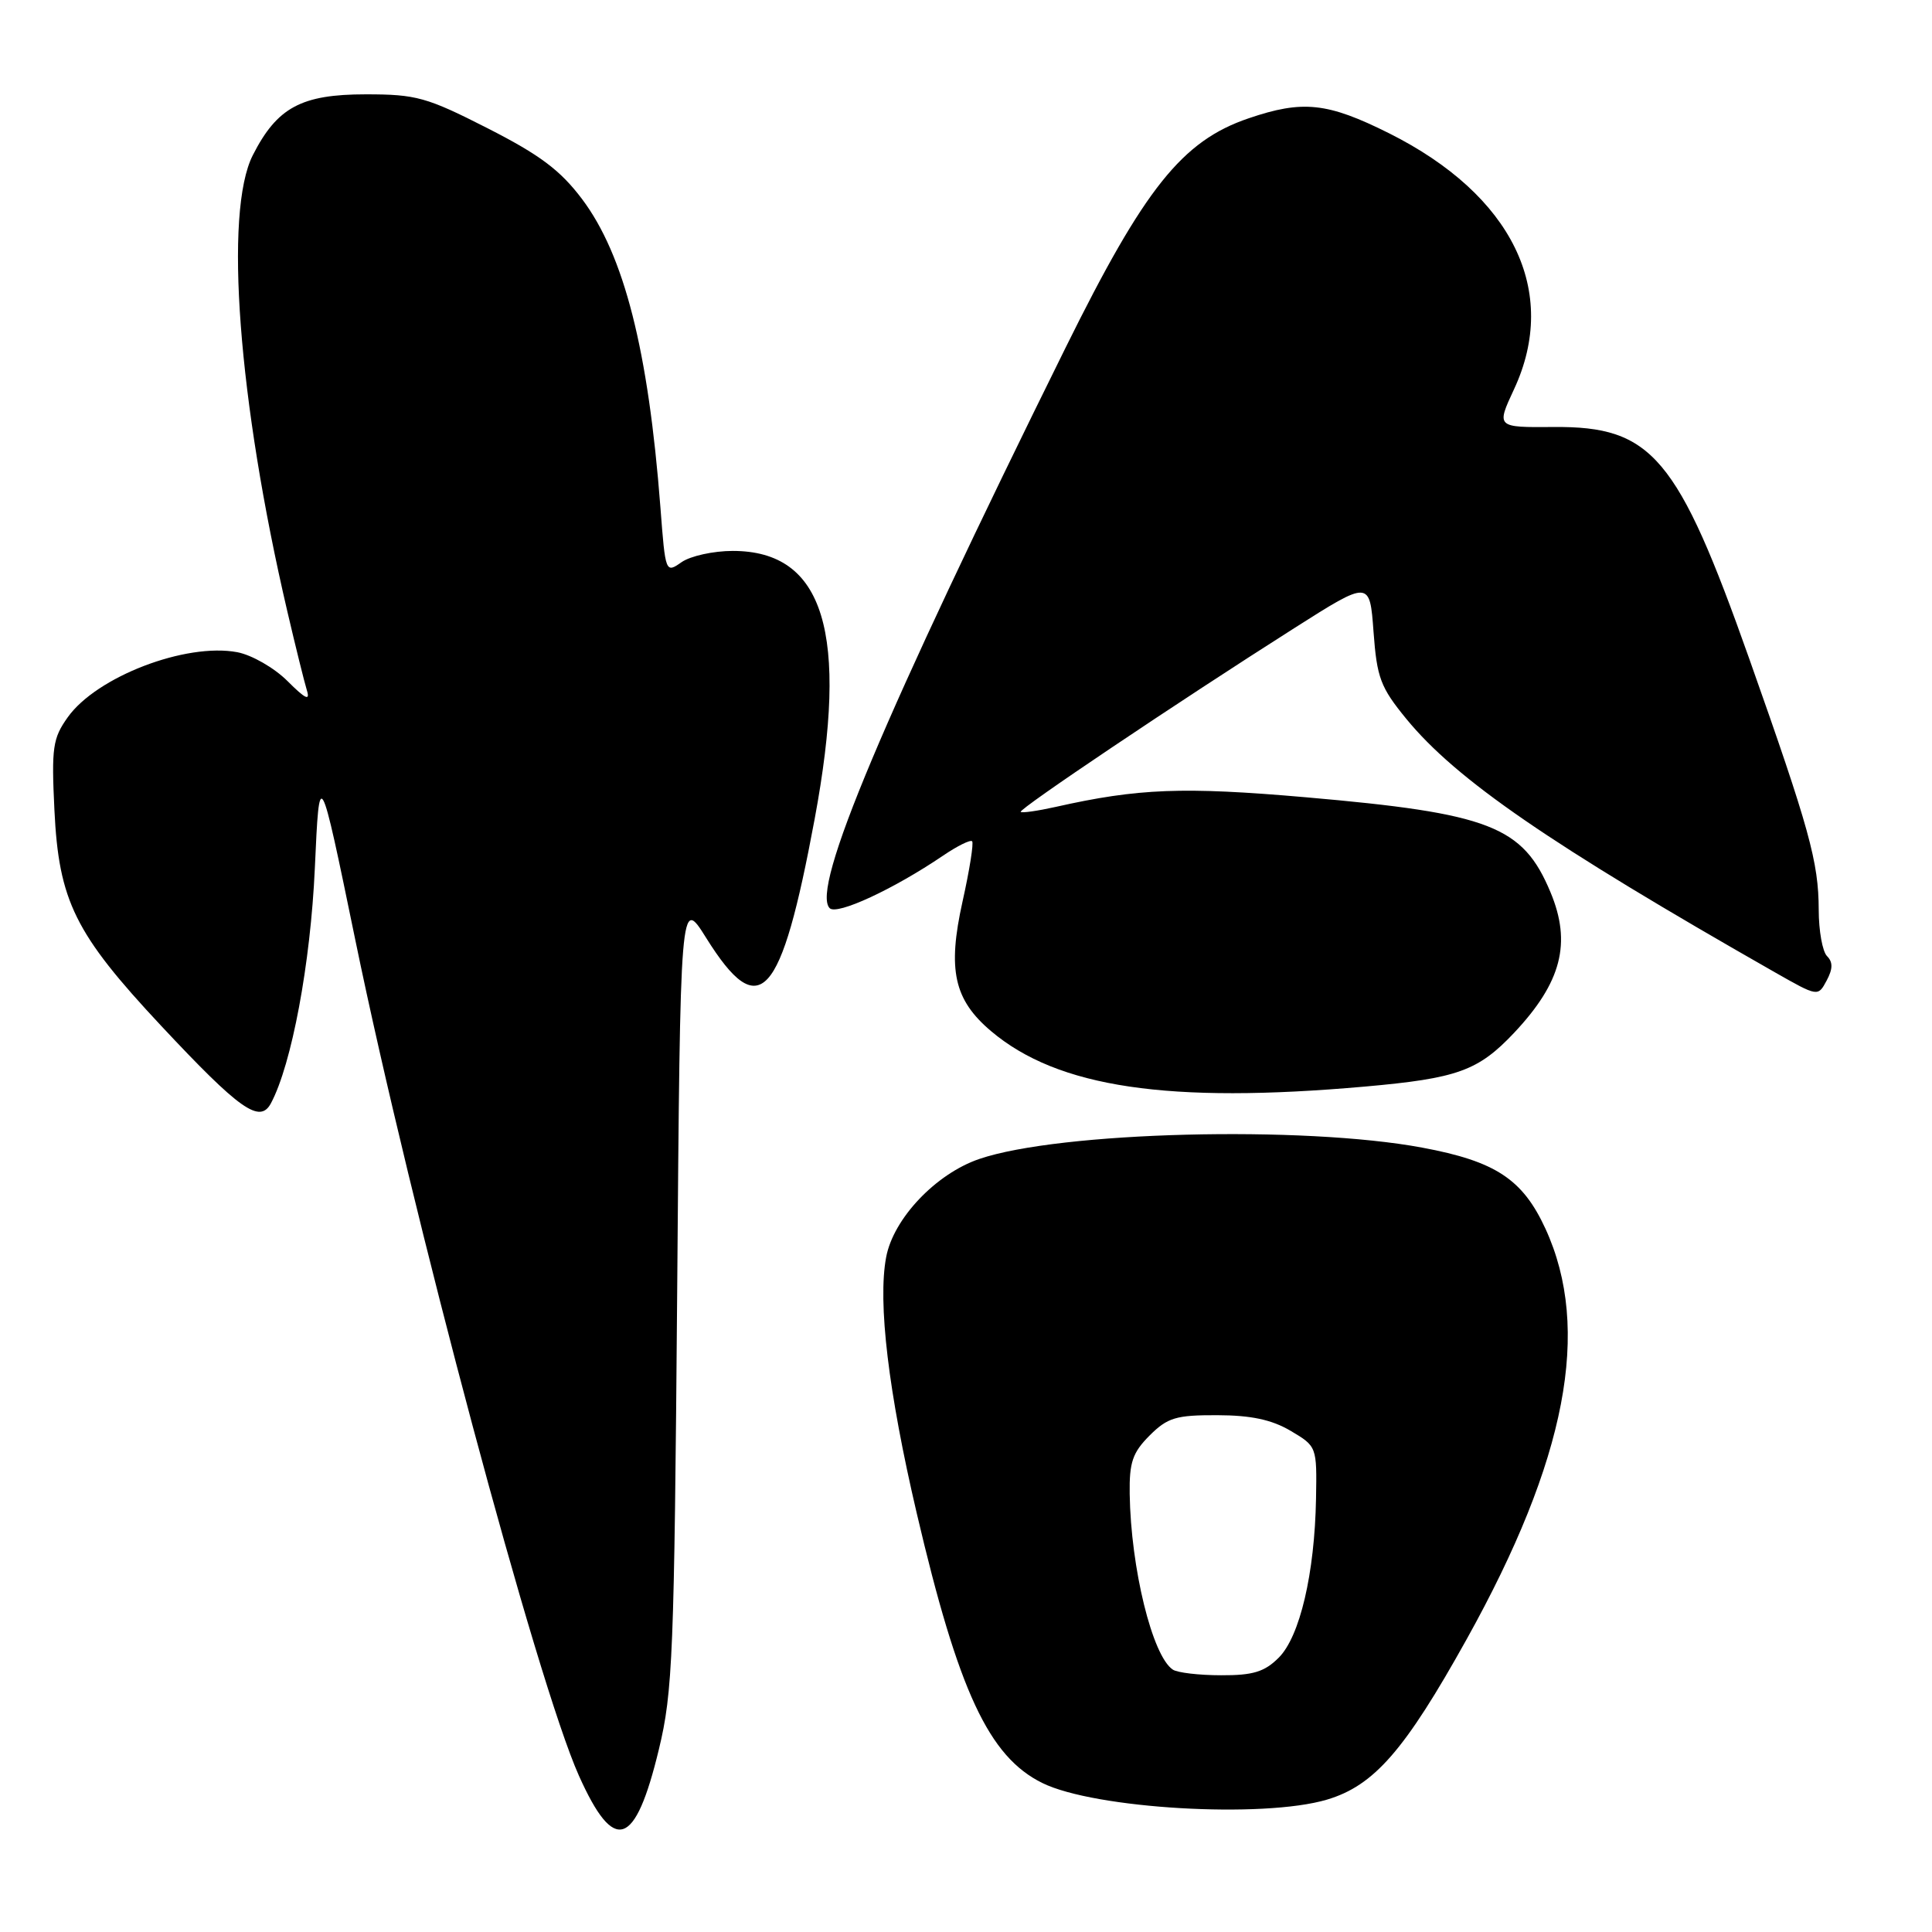 <?xml version="1.0" encoding="UTF-8" standalone="no"?>
<!DOCTYPE svg PUBLIC "-//W3C//DTD SVG 1.1//EN" "http://www.w3.org/Graphics/SVG/1.1/DTD/svg11.dtd" >
<svg xmlns="http://www.w3.org/2000/svg" xmlns:xlink="http://www.w3.org/1999/xlink" version="1.1" viewBox="0 0 256 256">
 <g >
 <path fill="currentColor"
d=" M 87.30 231.82 C 89.15 224.17 89.34 219.29 89.73 171.15 C 90.14 118.79 90.14 118.79 93.58 124.29 C 100.67 135.62 103.48 132.53 107.95 108.50 C 112.53 83.86 109.21 73.00 97.09 73.00 C 94.53 73.00 91.49 73.67 90.31 74.49 C 88.19 75.98 88.17 75.92 87.51 67.24 C 85.91 46.42 82.71 33.80 77.12 26.37 C 74.24 22.55 71.55 20.53 64.62 17.00 C 56.53 12.88 55.16 12.50 48.47 12.50 C 39.93 12.50 36.72 14.23 33.50 20.56 C 29.67 28.09 31.56 53.10 38.07 81.00 C 39.16 85.67 40.33 90.38 40.66 91.46 C 41.12 92.93 40.47 92.62 38.10 90.25 C 36.34 88.49 33.37 86.79 31.44 86.42 C 24.61 85.14 12.79 89.67 8.97 95.05 C 6.99 97.83 6.81 99.06 7.21 107.32 C 7.79 119.39 9.92 123.70 21.34 135.91 C 31.78 147.07 34.43 148.94 35.90 146.19 C 38.65 141.04 41.15 127.68 41.72 115.00 C 42.33 101.50 42.33 101.50 47.07 124.50 C 54.56 160.89 71.14 222.85 76.71 235.29 C 81.39 245.73 84.16 244.83 87.30 231.82 Z  M 175.83 238.46 C 182.08 236.60 186.14 231.94 194.35 217.19 C 207.58 193.41 210.90 176.13 204.78 162.81 C 201.76 156.25 198.17 153.88 188.47 152.07 C 172.68 149.12 140.39 149.94 129.76 153.57 C 124.01 155.53 118.38 161.46 117.42 166.58 C 116.29 172.57 117.72 184.48 121.47 200.50 C 127.00 224.13 131.03 232.77 138.12 236.26 C 145.07 239.68 167.35 240.98 175.83 238.46 Z  M 180.82 143.98 C 193.12 142.89 195.87 141.90 200.64 136.84 C 206.91 130.17 208.26 124.96 205.45 118.23 C 201.79 109.46 197.44 107.77 173.00 105.64 C 156.78 104.23 150.82 104.46 139.88 106.92 C 137.50 107.45 135.42 107.75 135.25 107.58 C 134.91 107.24 156.02 93.06 171.50 83.23 C 181.50 76.88 181.50 76.88 182.00 83.72 C 182.45 89.82 182.92 91.07 186.34 95.25 C 192.96 103.32 205.35 111.84 235.19 128.84 C 240.89 132.08 240.89 132.08 242.04 129.93 C 242.87 128.38 242.88 127.48 242.09 126.69 C 241.49 126.09 240.99 123.33 240.99 120.55 C 240.97 114.20 239.78 109.88 231.79 87.30 C 222.30 60.49 218.91 56.47 205.88 56.58 C 198.26 56.64 198.26 56.64 200.62 51.57 C 206.65 38.62 200.41 25.85 184.06 17.66 C 175.89 13.58 172.62 13.23 165.44 15.68 C 156.64 18.67 151.66 24.92 141.23 46.00 C 117.02 94.97 107.41 117.81 109.94 120.34 C 110.90 121.30 118.41 117.82 124.94 113.39 C 126.84 112.10 128.57 111.24 128.81 111.47 C 129.04 111.70 128.47 115.30 127.54 119.46 C 125.53 128.51 126.40 132.47 131.32 136.63 C 140.17 144.11 154.81 146.28 180.82 143.98 Z  M 155.40 221.23 C 152.69 219.43 149.84 207.80 149.69 197.95 C 149.63 193.76 150.07 192.48 152.33 190.21 C 154.71 187.84 155.83 187.50 161.28 187.52 C 165.76 187.53 168.50 188.11 171.01 189.59 C 174.49 191.65 174.50 191.68 174.38 198.58 C 174.20 208.50 172.24 216.85 169.44 219.65 C 167.56 221.53 166.03 222.00 161.80 221.98 C 158.88 221.98 156.00 221.64 155.40 221.23 Z "/>
</g>
</svg>